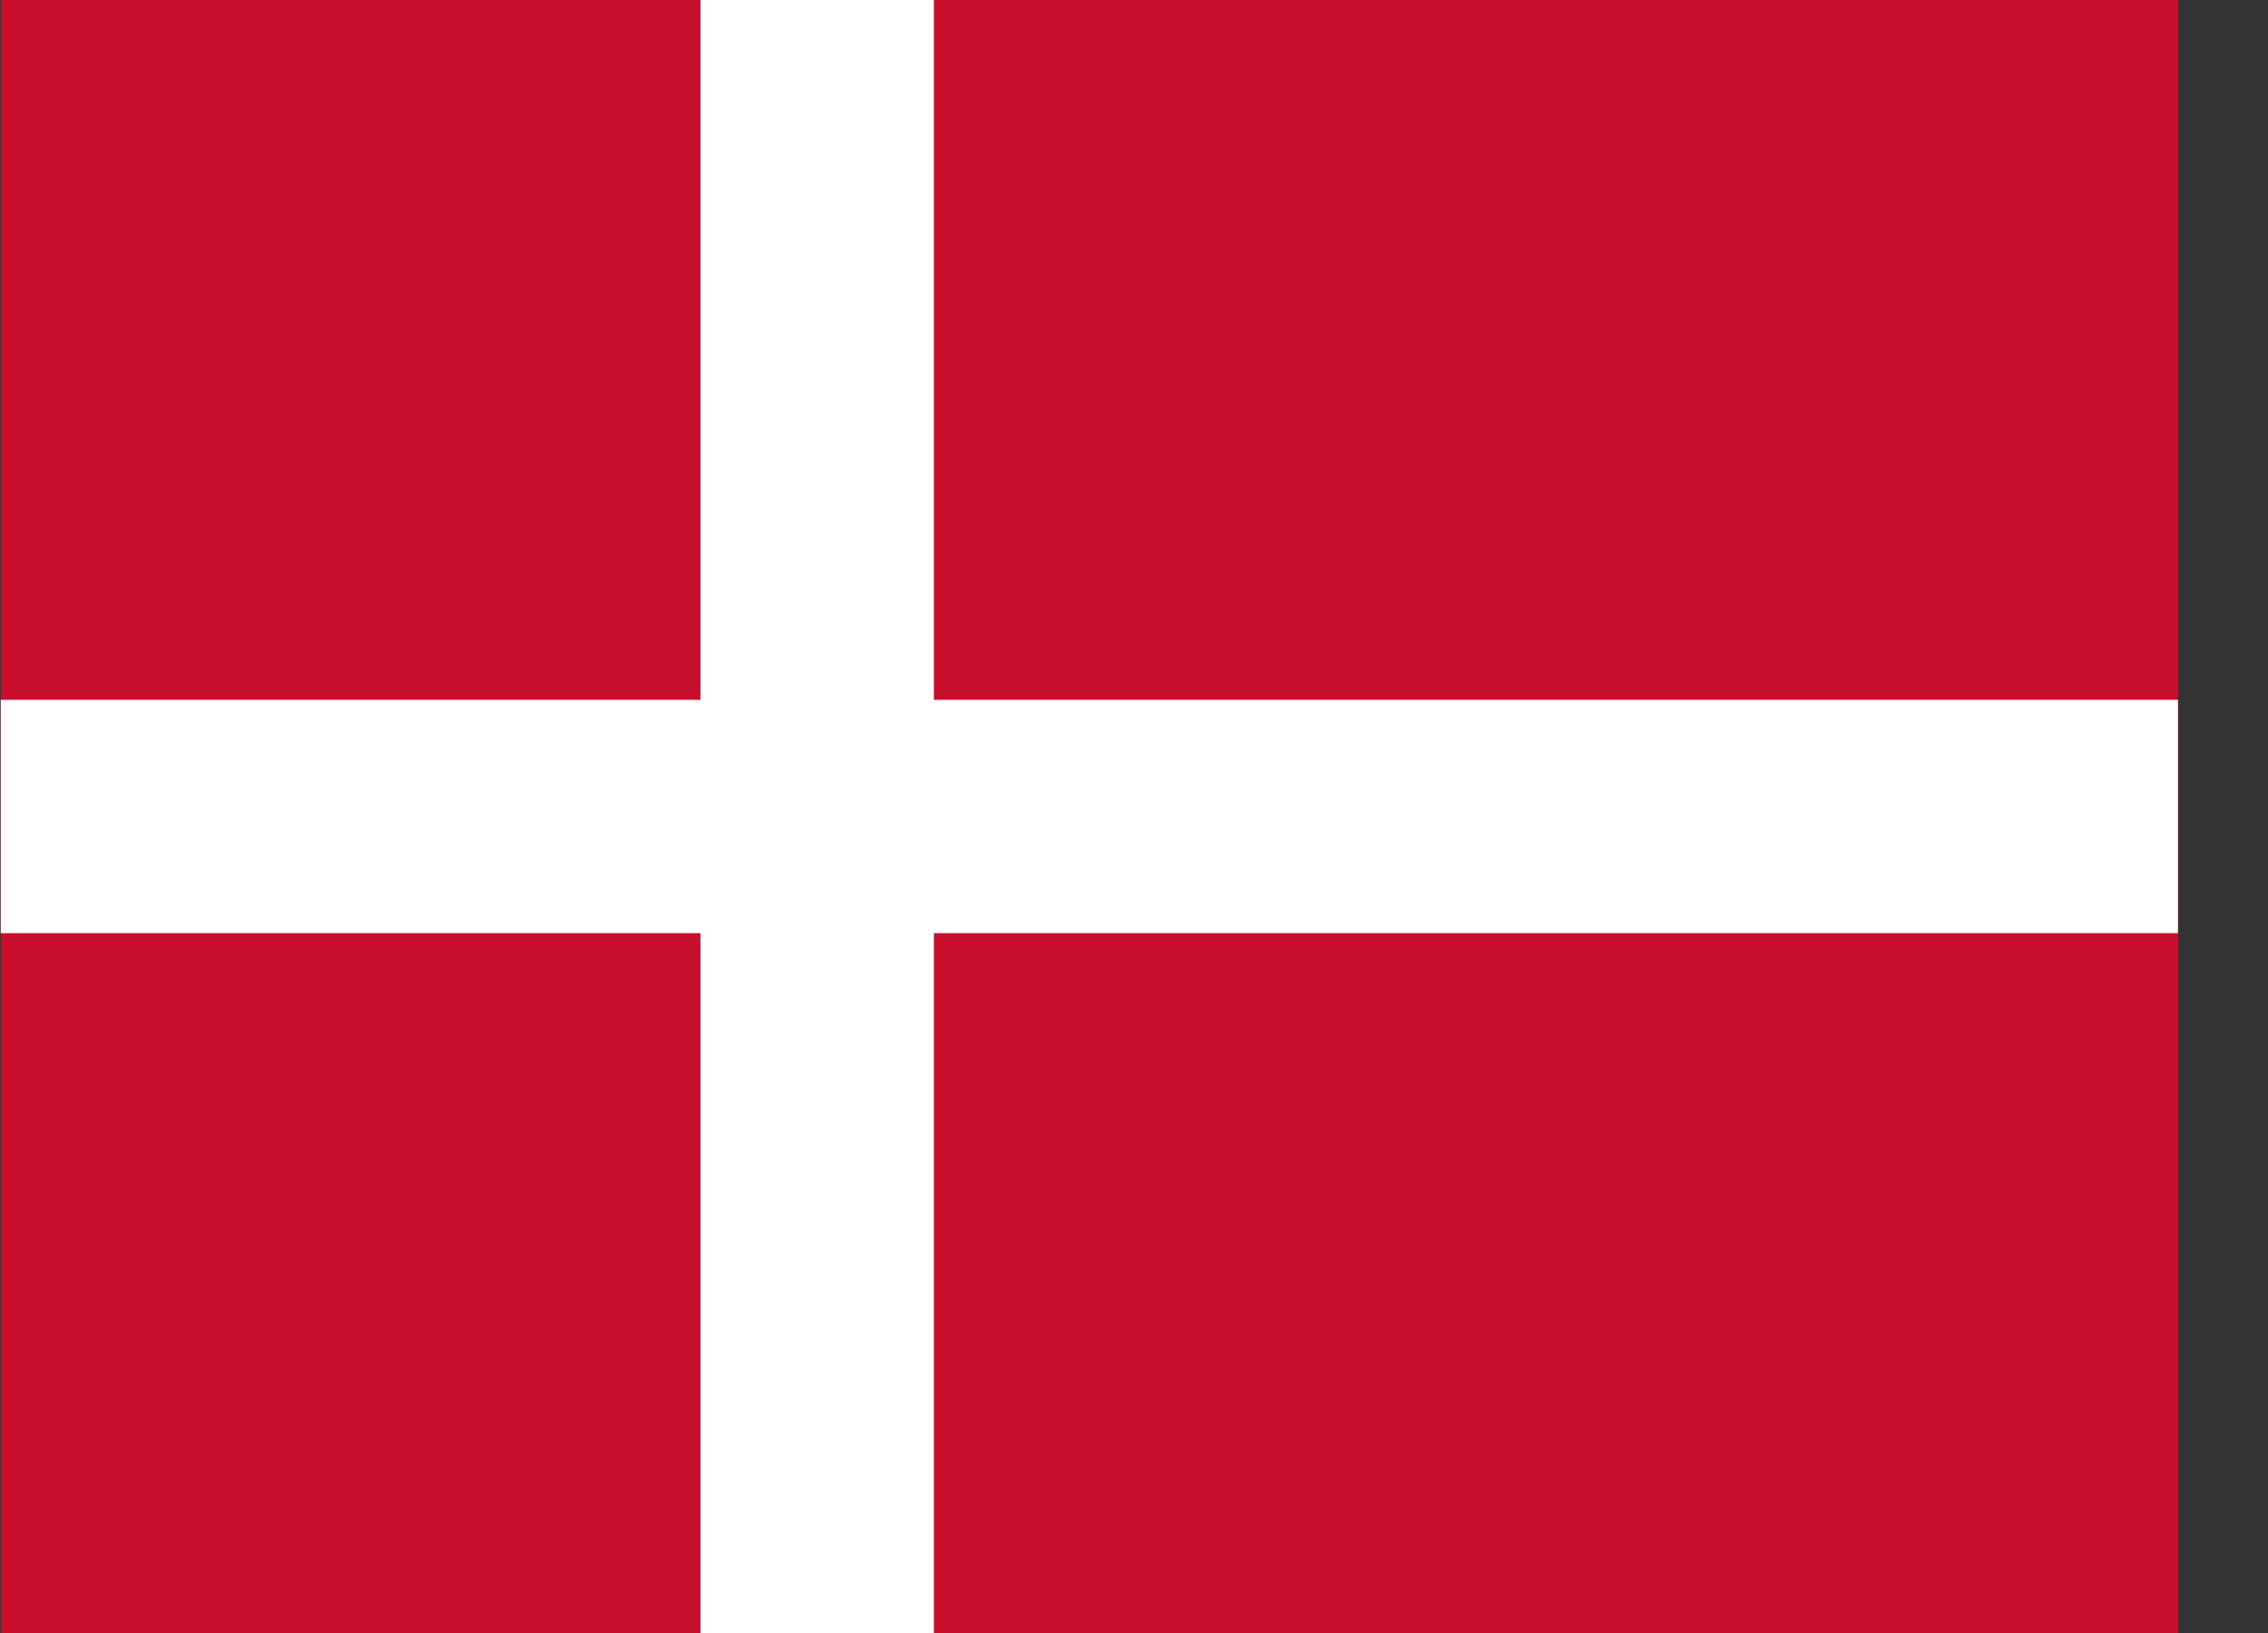 <svg width="25" height="18" viewBox="0 0 25 18" fill="none" xmlns="http://www.w3.org/2000/svg">
<rect x="0" y="0" width="25" height="18" fill="#333333" stroke="none"/>
<path d="M0.008 0H24.008V18H0.008V0Z" fill="#C8102E"/>
<path d="M7.722 0H10.294V18H7.722V0Z" fill="white"/>
<path d="M0.008 7.714H24.008V10.286H0.008V7.714Z" fill="white"/>
</svg>
